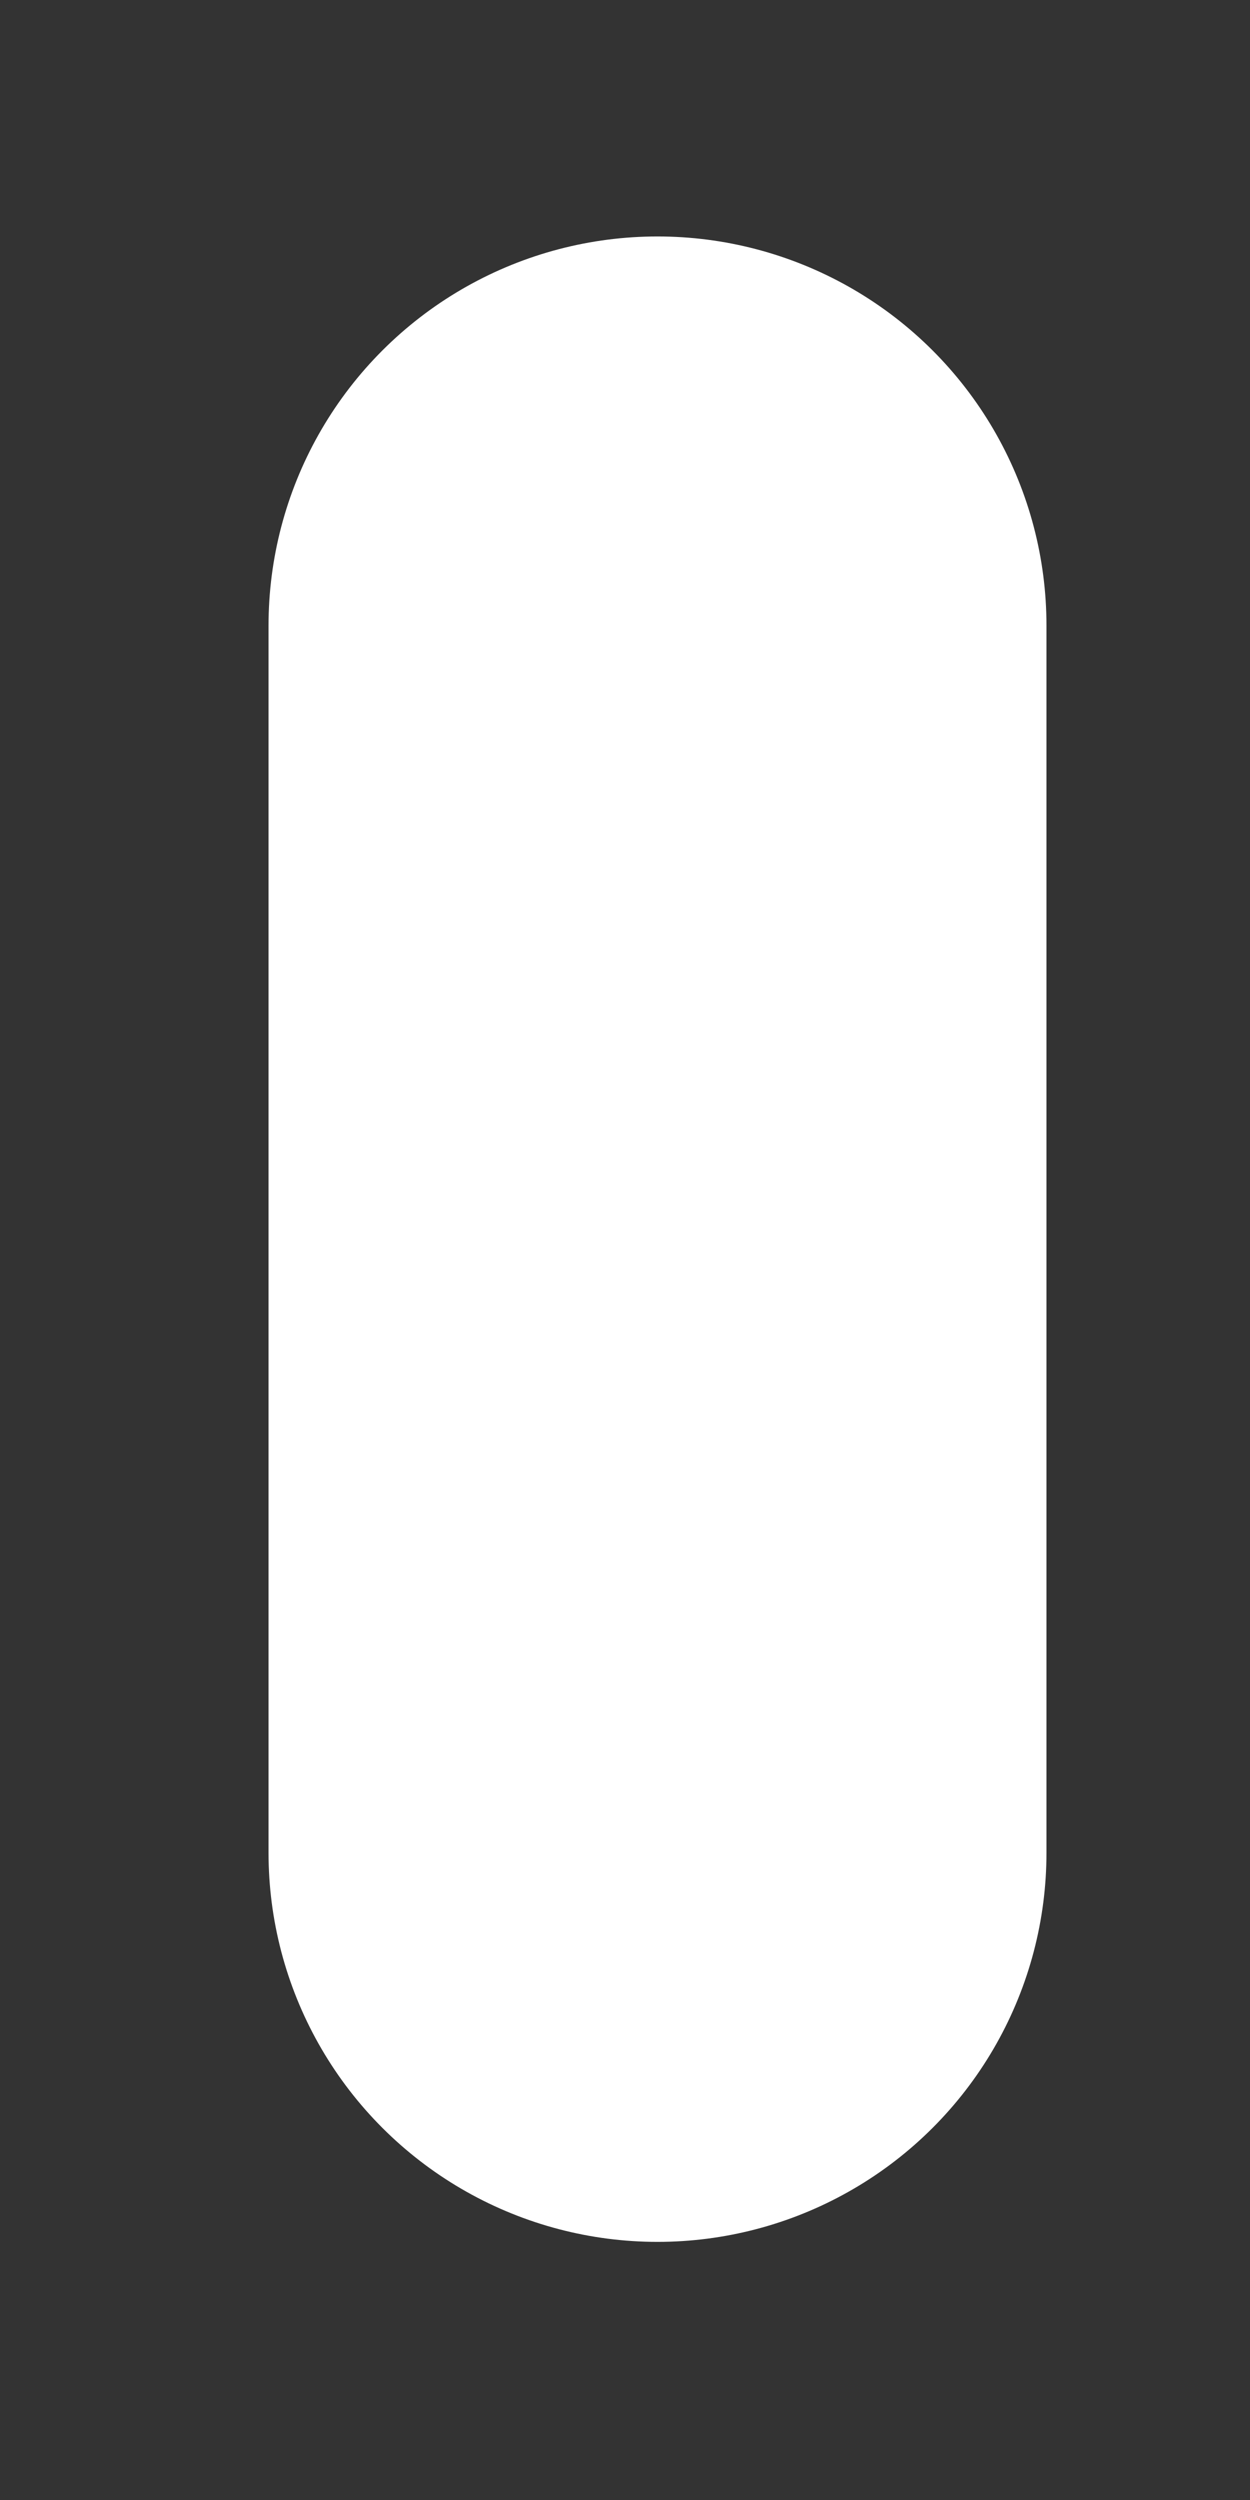<svg width="3" height="6" viewBox="0 0 3 6" fill="none" xmlns="http://www.w3.org/2000/svg">
<rect x="0" y="0" width="3" height="6" fill="#333333" stroke="none"/>
<path d="M1.578 1.501V4.447" stroke="white" stroke-width="1.867" stroke-linecap="round" stroke-linejoin="round"/>
</svg>
